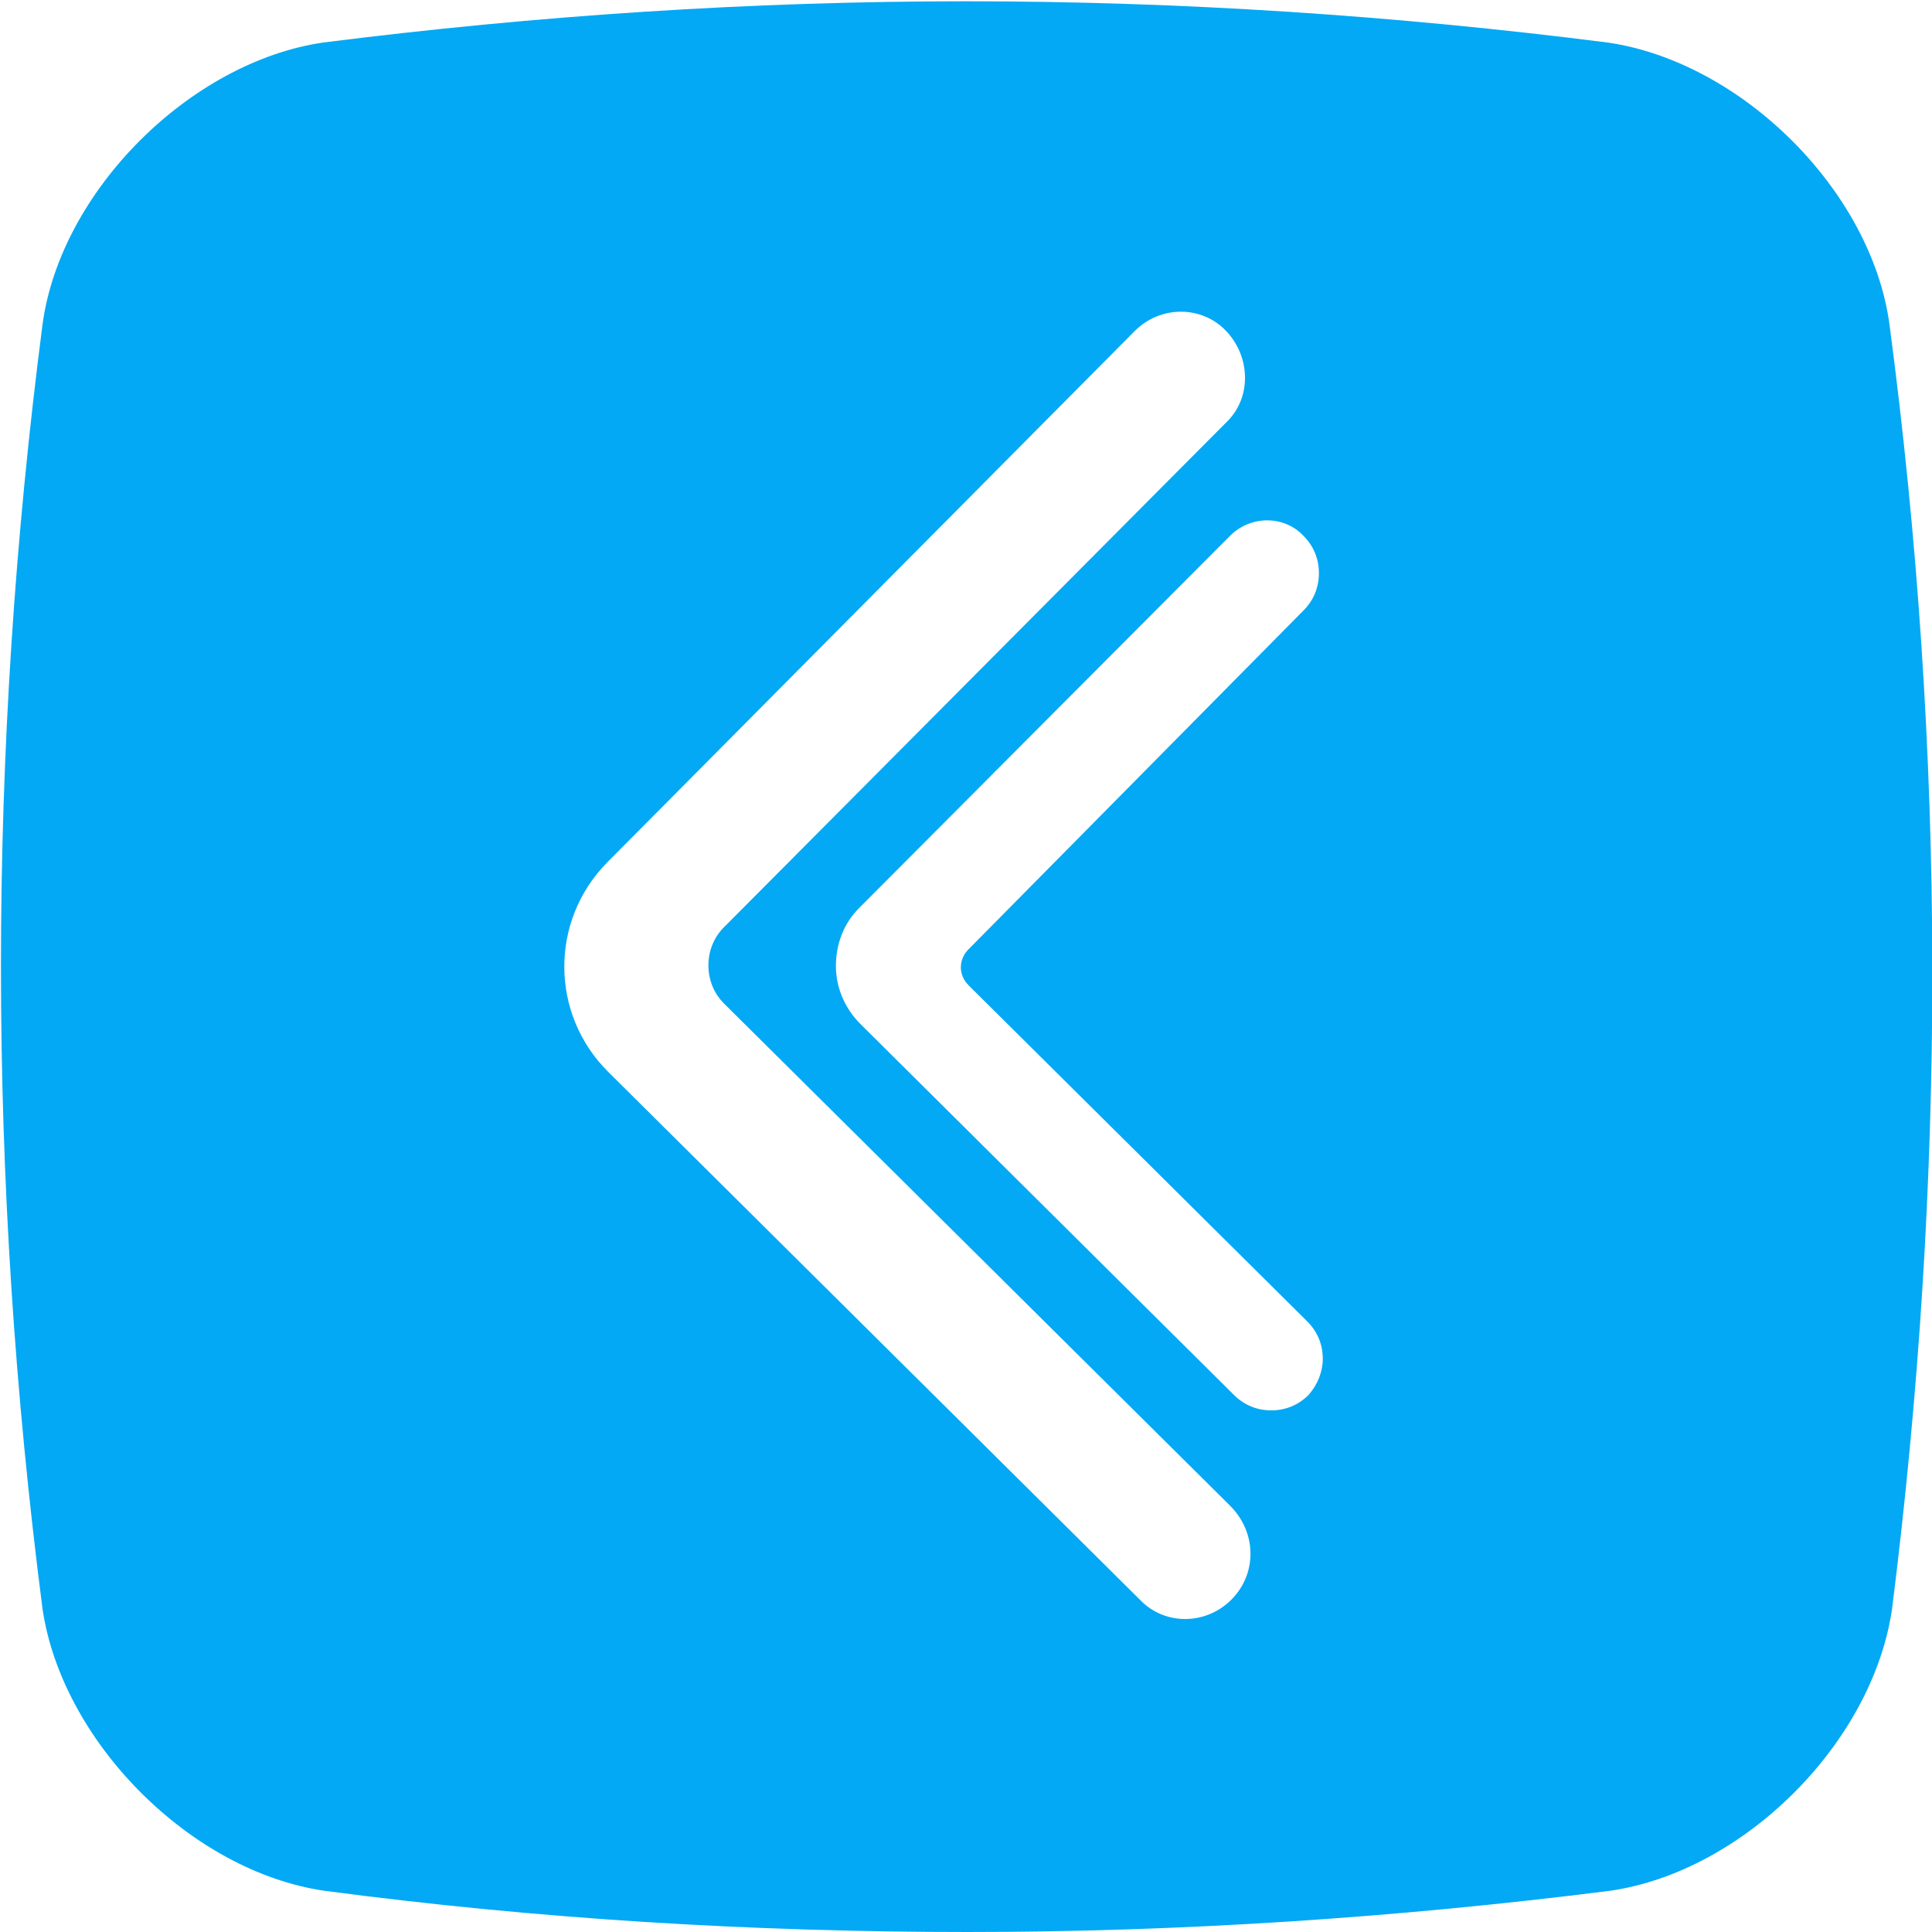 <?xml version="1.0" encoding="utf-8"?>
<!-- Generator: Adobe Illustrator 21.0.0, SVG Export Plug-In . SVG Version: 6.00 Build 0)  -->
<svg version="1.1" id="Layer_1" xmlns="http://www.w3.org/2000/svg" xmlns:xlink="http://www.w3.org/1999/xlink" x="0px" y="0px"
	 viewBox="0 0 150 150" style="enable-background:new 0 0 150 150;" xml:space="preserve">
<style type="text/css">
	.st0{fill:#03A9F4;}
</style>
<path class="st0" d="M146.7,25.2c-1.4-10.4-11.5-20.4-21.9-21.9C108.3,1.2,91.7,0.1,75,0.1S41.7,1.2,25.1,3.3
	C14.8,4.8,4.7,14.8,3.3,25.2C-1,58.4-1,91.6,3.3,124.9c1.5,10.3,11.5,20.4,21.9,21.9c16.6,2.2,33.3,3.2,49.9,3.2
	c16.6,0,33.3-1.1,49.9-3.2c10.4-1.5,20.4-11.5,21.9-21.9C151.1,91.6,151.1,58.4,146.7,25.2z M95.6,124.2c-2,2-5.2,2-7.1,0l-41.3-41
	c-4.5-4.5-4.5-11.7-0.1-16.2l41-41.3c2-2,5.2-2,7.1,0s2,5.2,0,7.1l-39,39.2c-1.6,1.6-1.6,4.3,0,5.9l39.3,39
	C97.6,119,97.6,122.2,95.6,124.2z M101.6,108.3c-0.8,0.8-1.8,1.2-2.9,1.2c-1.1,0-2.1-0.4-2.9-1.2l-29-28.8c-1.2-1.2-1.9-2.8-1.9-4.5
	s0.6-3.3,1.8-4.5l28.8-28.9c1.6-1.6,4.2-1.6,5.7,0c0.8,0.8,1.2,1.8,1.2,2.9c0,1.1-0.4,2.1-1.2,2.9L75.2,73.7
	c-0.4,0.4-0.6,0.9-0.6,1.4c0,0.5,0.2,1,0.6,1.4l26.3,26.1c0.8,0.8,1.2,1.8,1.2,2.9C102.7,106.5,102.3,107.5,101.6,108.3z"/>
</svg>
